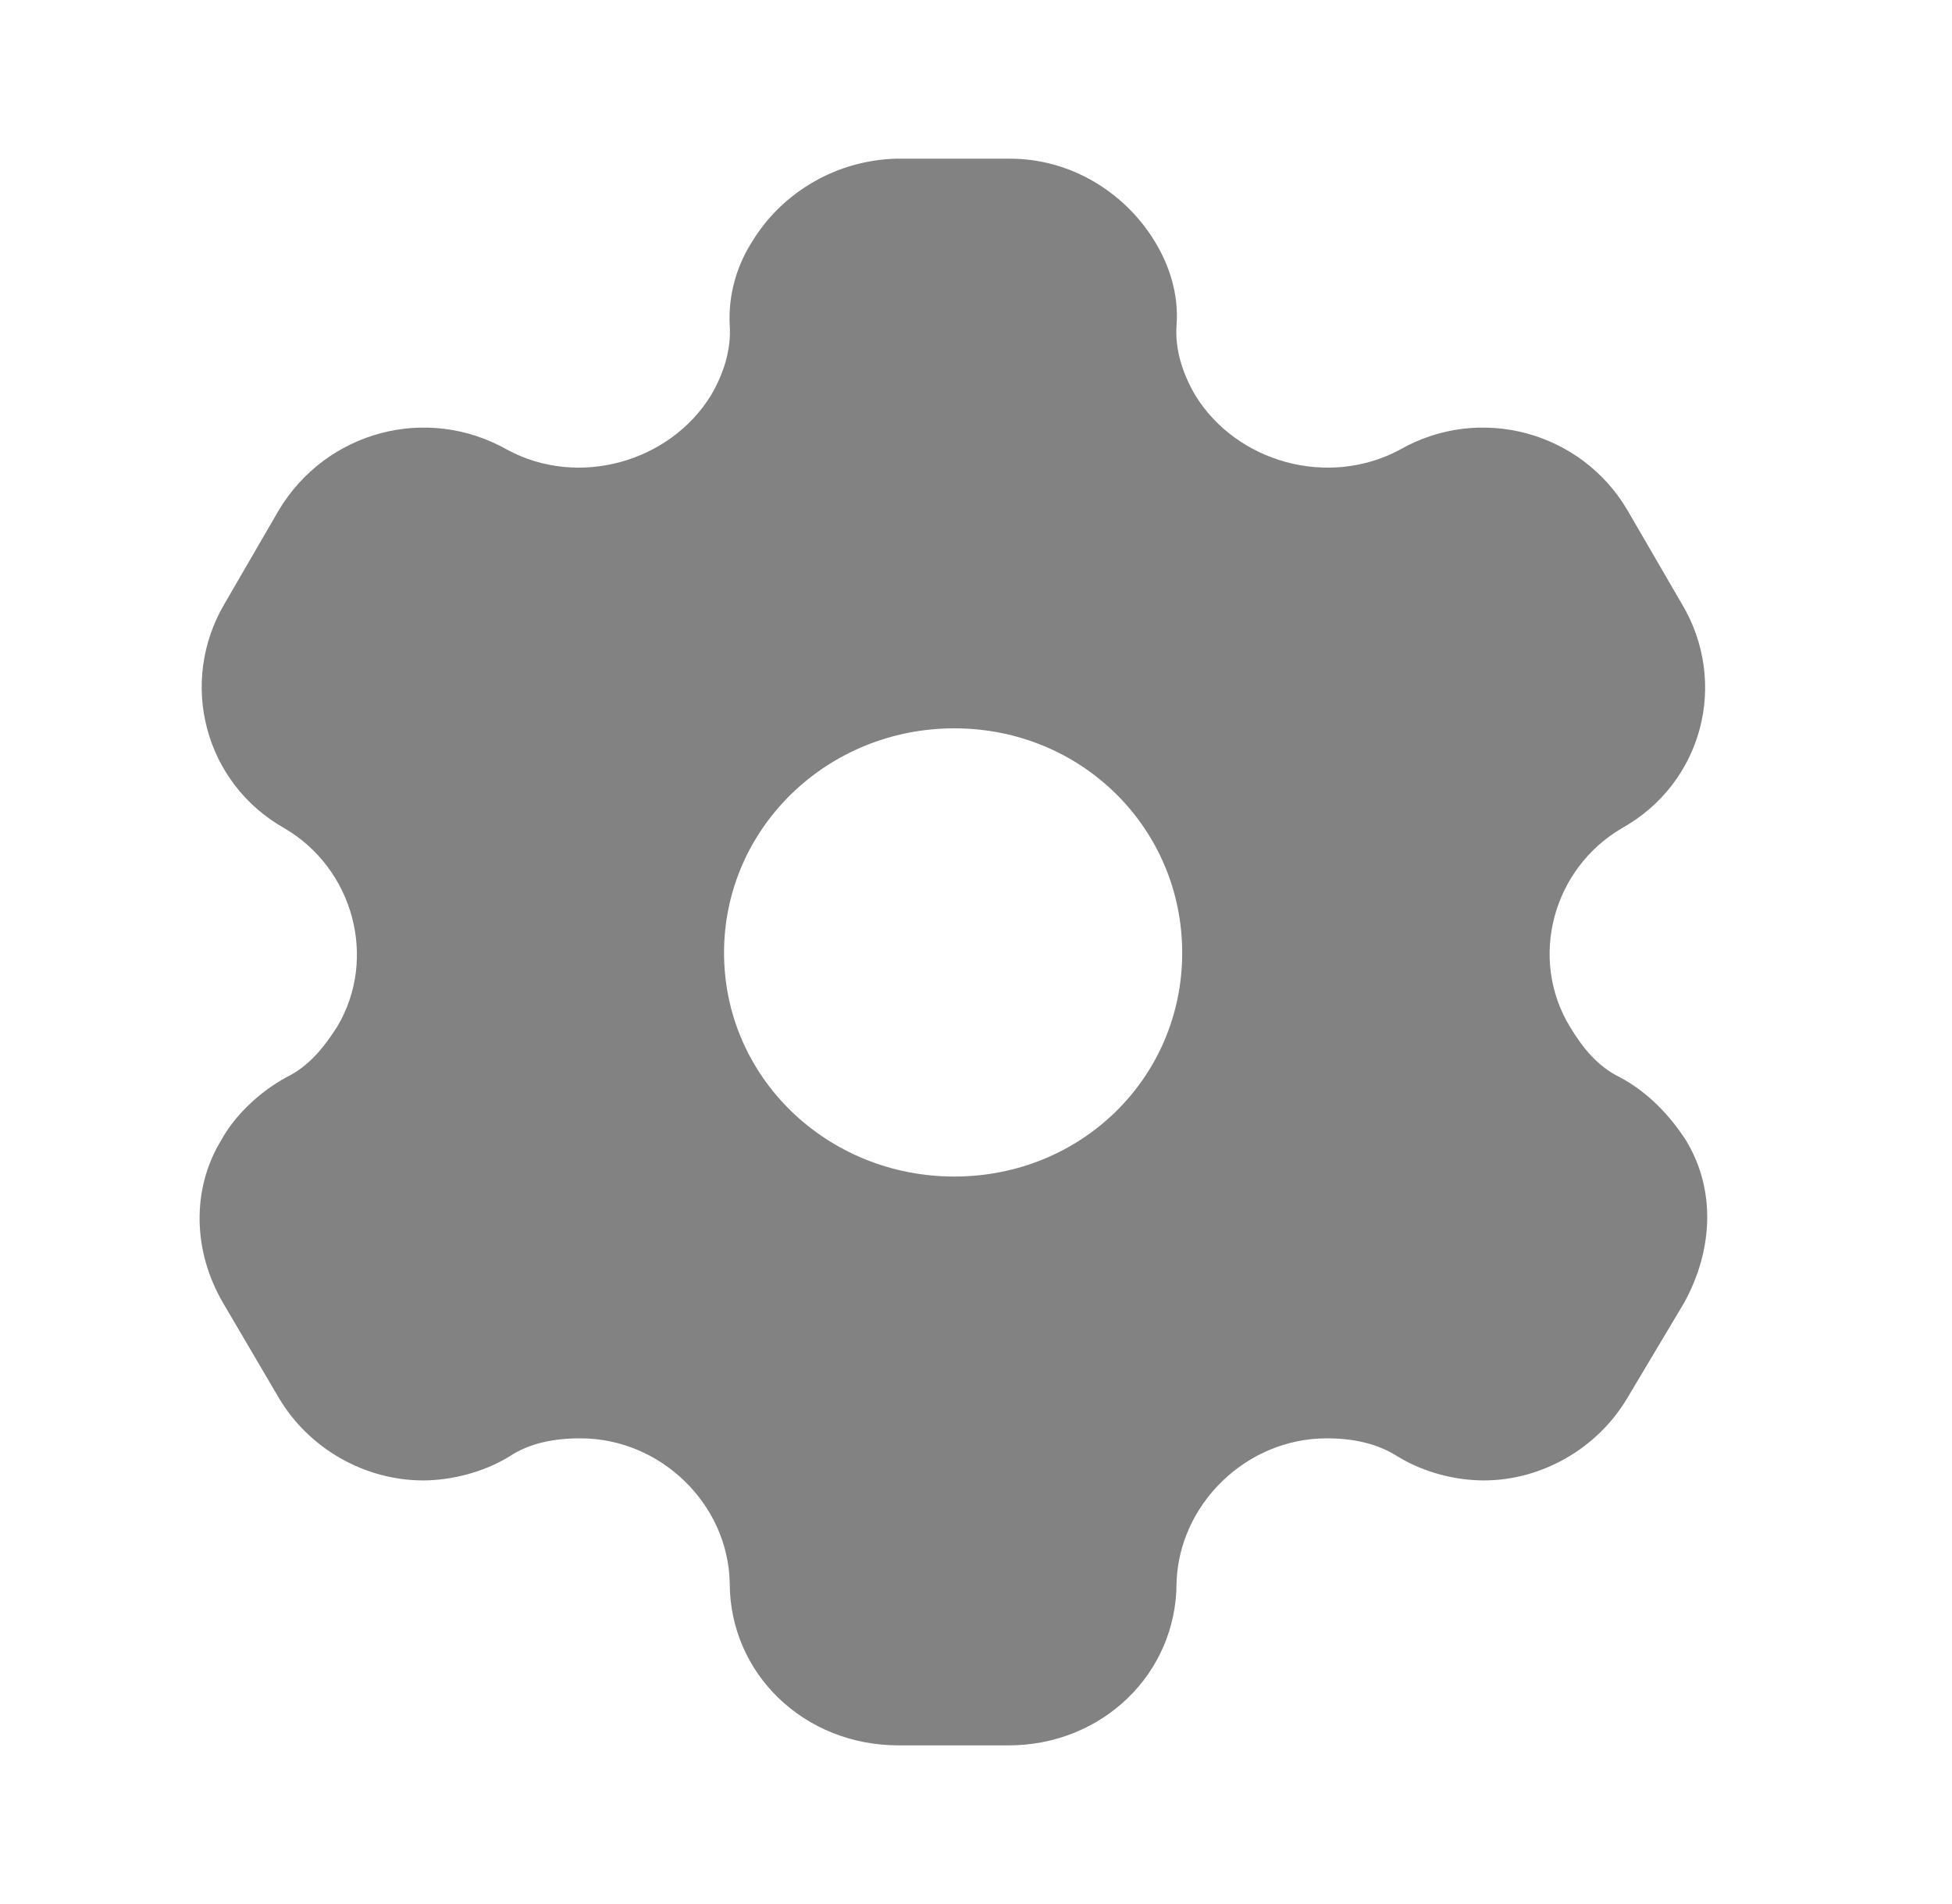 <svg width="41" height="40" viewBox="0 0 41 40" fill="none" xmlns="http://www.w3.org/2000/svg">
<path fill-rule="evenodd" clip-rule="evenodd" d="M34.029 22.634C34.625 22.951 35.085 23.451 35.409 23.951C36.039 24.984 35.988 26.251 35.375 27.367L34.182 29.367C33.552 30.434 32.377 31.101 31.168 31.101C30.572 31.101 29.907 30.934 29.362 30.601C28.919 30.317 28.408 30.217 27.863 30.217C26.177 30.217 24.763 31.601 24.712 33.251C24.712 35.167 23.145 36.667 21.186 36.667H18.87C16.894 36.667 15.327 35.167 15.327 33.251C15.293 31.601 13.88 30.217 12.193 30.217C11.631 30.217 11.12 30.317 10.694 30.601C10.149 30.934 9.468 31.101 8.889 31.101C7.663 31.101 6.487 30.434 5.857 29.367L4.682 27.367C4.052 26.284 4.018 24.984 4.648 23.951C4.92 23.451 5.431 22.951 6.01 22.634C6.487 22.401 6.794 22.017 7.084 21.567C7.935 20.134 7.424 18.251 5.976 17.401C4.29 16.451 3.745 14.334 4.716 12.684L5.857 10.717C6.845 9.067 8.957 8.484 10.66 9.451C12.142 10.251 14.067 9.717 14.936 8.301C15.208 7.834 15.361 7.334 15.327 6.834C15.293 6.184 15.481 5.567 15.804 5.067C16.434 4.034 17.576 3.367 18.819 3.334H21.221C22.481 3.334 23.622 4.034 24.252 5.067C24.559 5.567 24.763 6.184 24.712 6.834C24.678 7.334 24.831 7.834 25.104 8.301C25.973 9.717 27.897 10.251 29.396 9.451C31.082 8.484 33.212 9.067 34.182 10.717L35.324 12.684C36.312 14.334 35.767 16.451 34.063 17.401C32.615 18.251 32.105 20.134 32.973 21.567C33.246 22.017 33.552 22.401 34.029 22.634ZM15.208 20.017C15.208 22.634 17.371 24.717 20.045 24.717C22.719 24.717 24.831 22.634 24.831 20.017C24.831 17.401 22.719 15.301 20.045 15.301C17.371 15.301 15.208 17.401 15.208 20.017Z" fill="#828282"/>
</svg>
